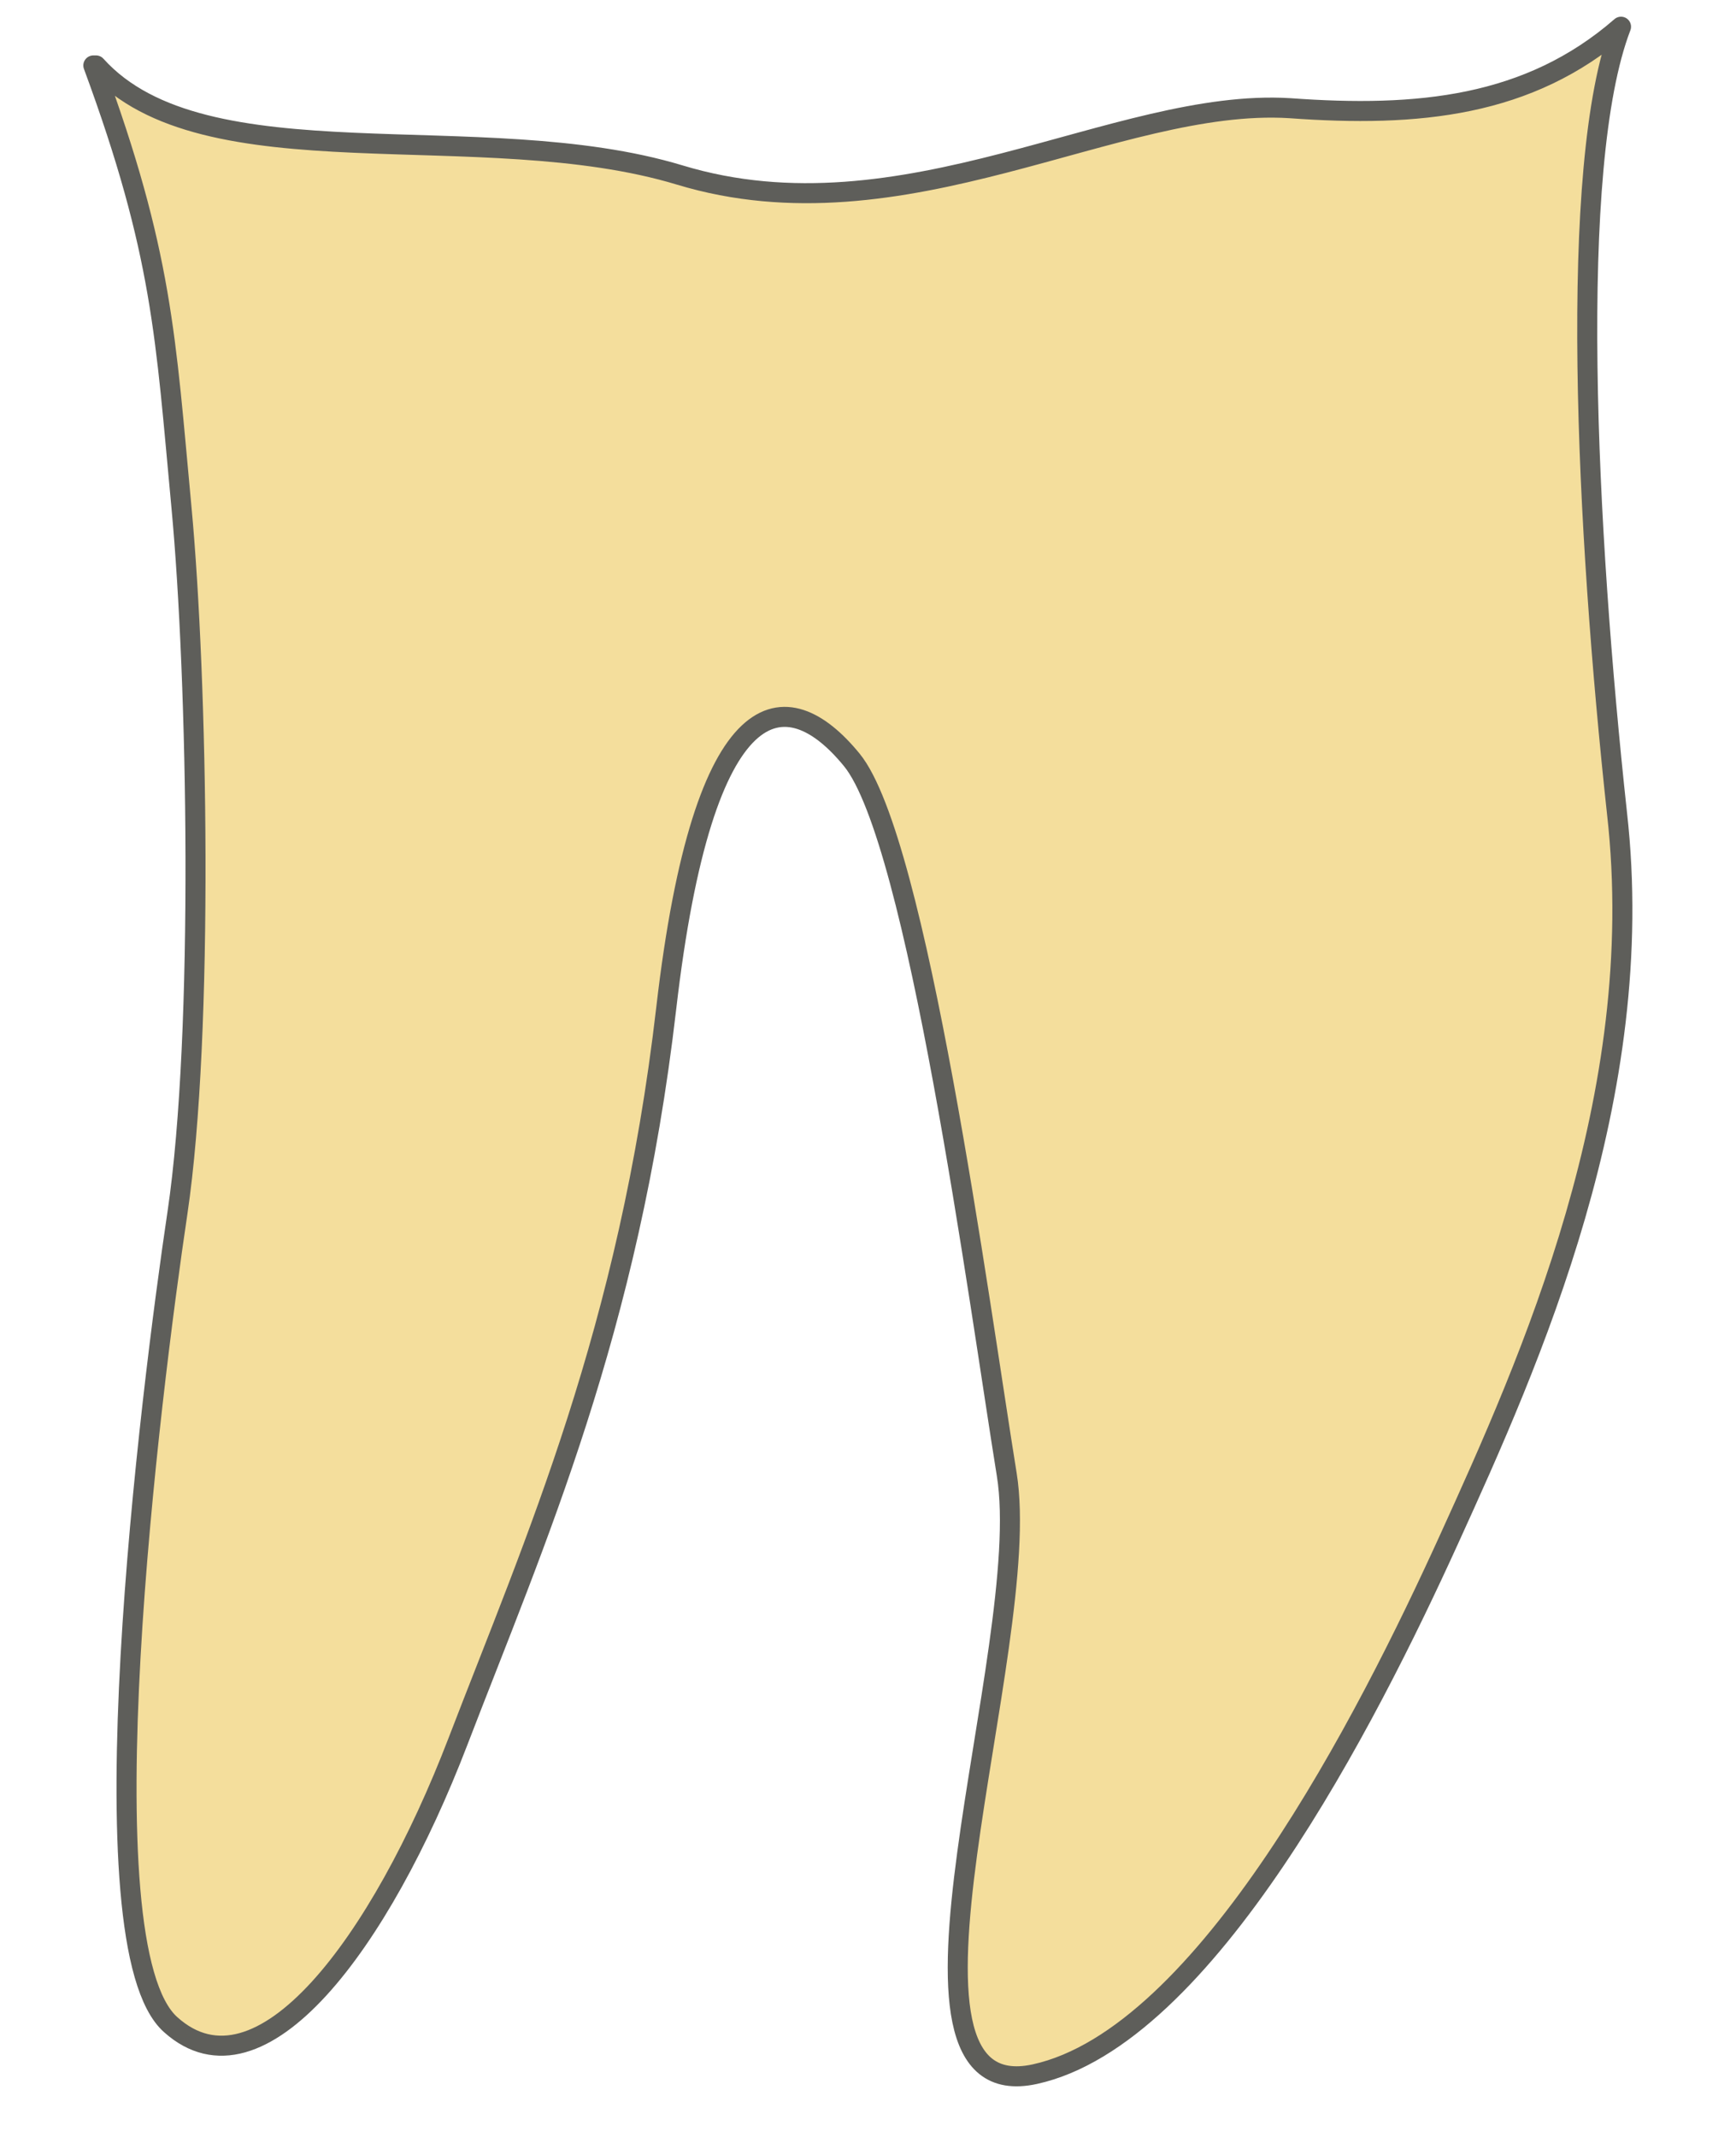 <svg width="13" height="16" viewBox="0 0 13 16" fill="none" xmlns="http://www.w3.org/2000/svg">
<path d="M12.139 0.2C11.449 0.8 10.619 0.88 9.659 0.81C8.359 0.73 6.769 1.82 5.089 1.31C3.599 0.86 1.529 1.39 0.719 0.49H0.699C1.219 1.9 1.239 2.52 1.359 3.8C1.479 5.08 1.529 7.73 1.329 9.08C1.129 10.42 0.609 14.57 1.279 15.16C1.949 15.76 2.849 14.55 3.429 13.04C4.009 11.53 4.709 9.97 4.989 7.55C5.269 5.13 5.889 5.09 6.379 5.69C6.869 6.29 7.329 9.74 7.539 11.04C7.749 12.34 6.469 15.81 7.749 15.53C9.029 15.25 10.239 12.87 10.849 11.53C11.459 10.19 12.349 8.21 12.109 6.09C11.879 3.97 11.739 1.24 12.139 0.2Z" fill="#F4DE9C" stroke="#5E5E5A" stroke-width="0.15" stroke-linecap="round" stroke-linejoin="round"/>
</svg>
